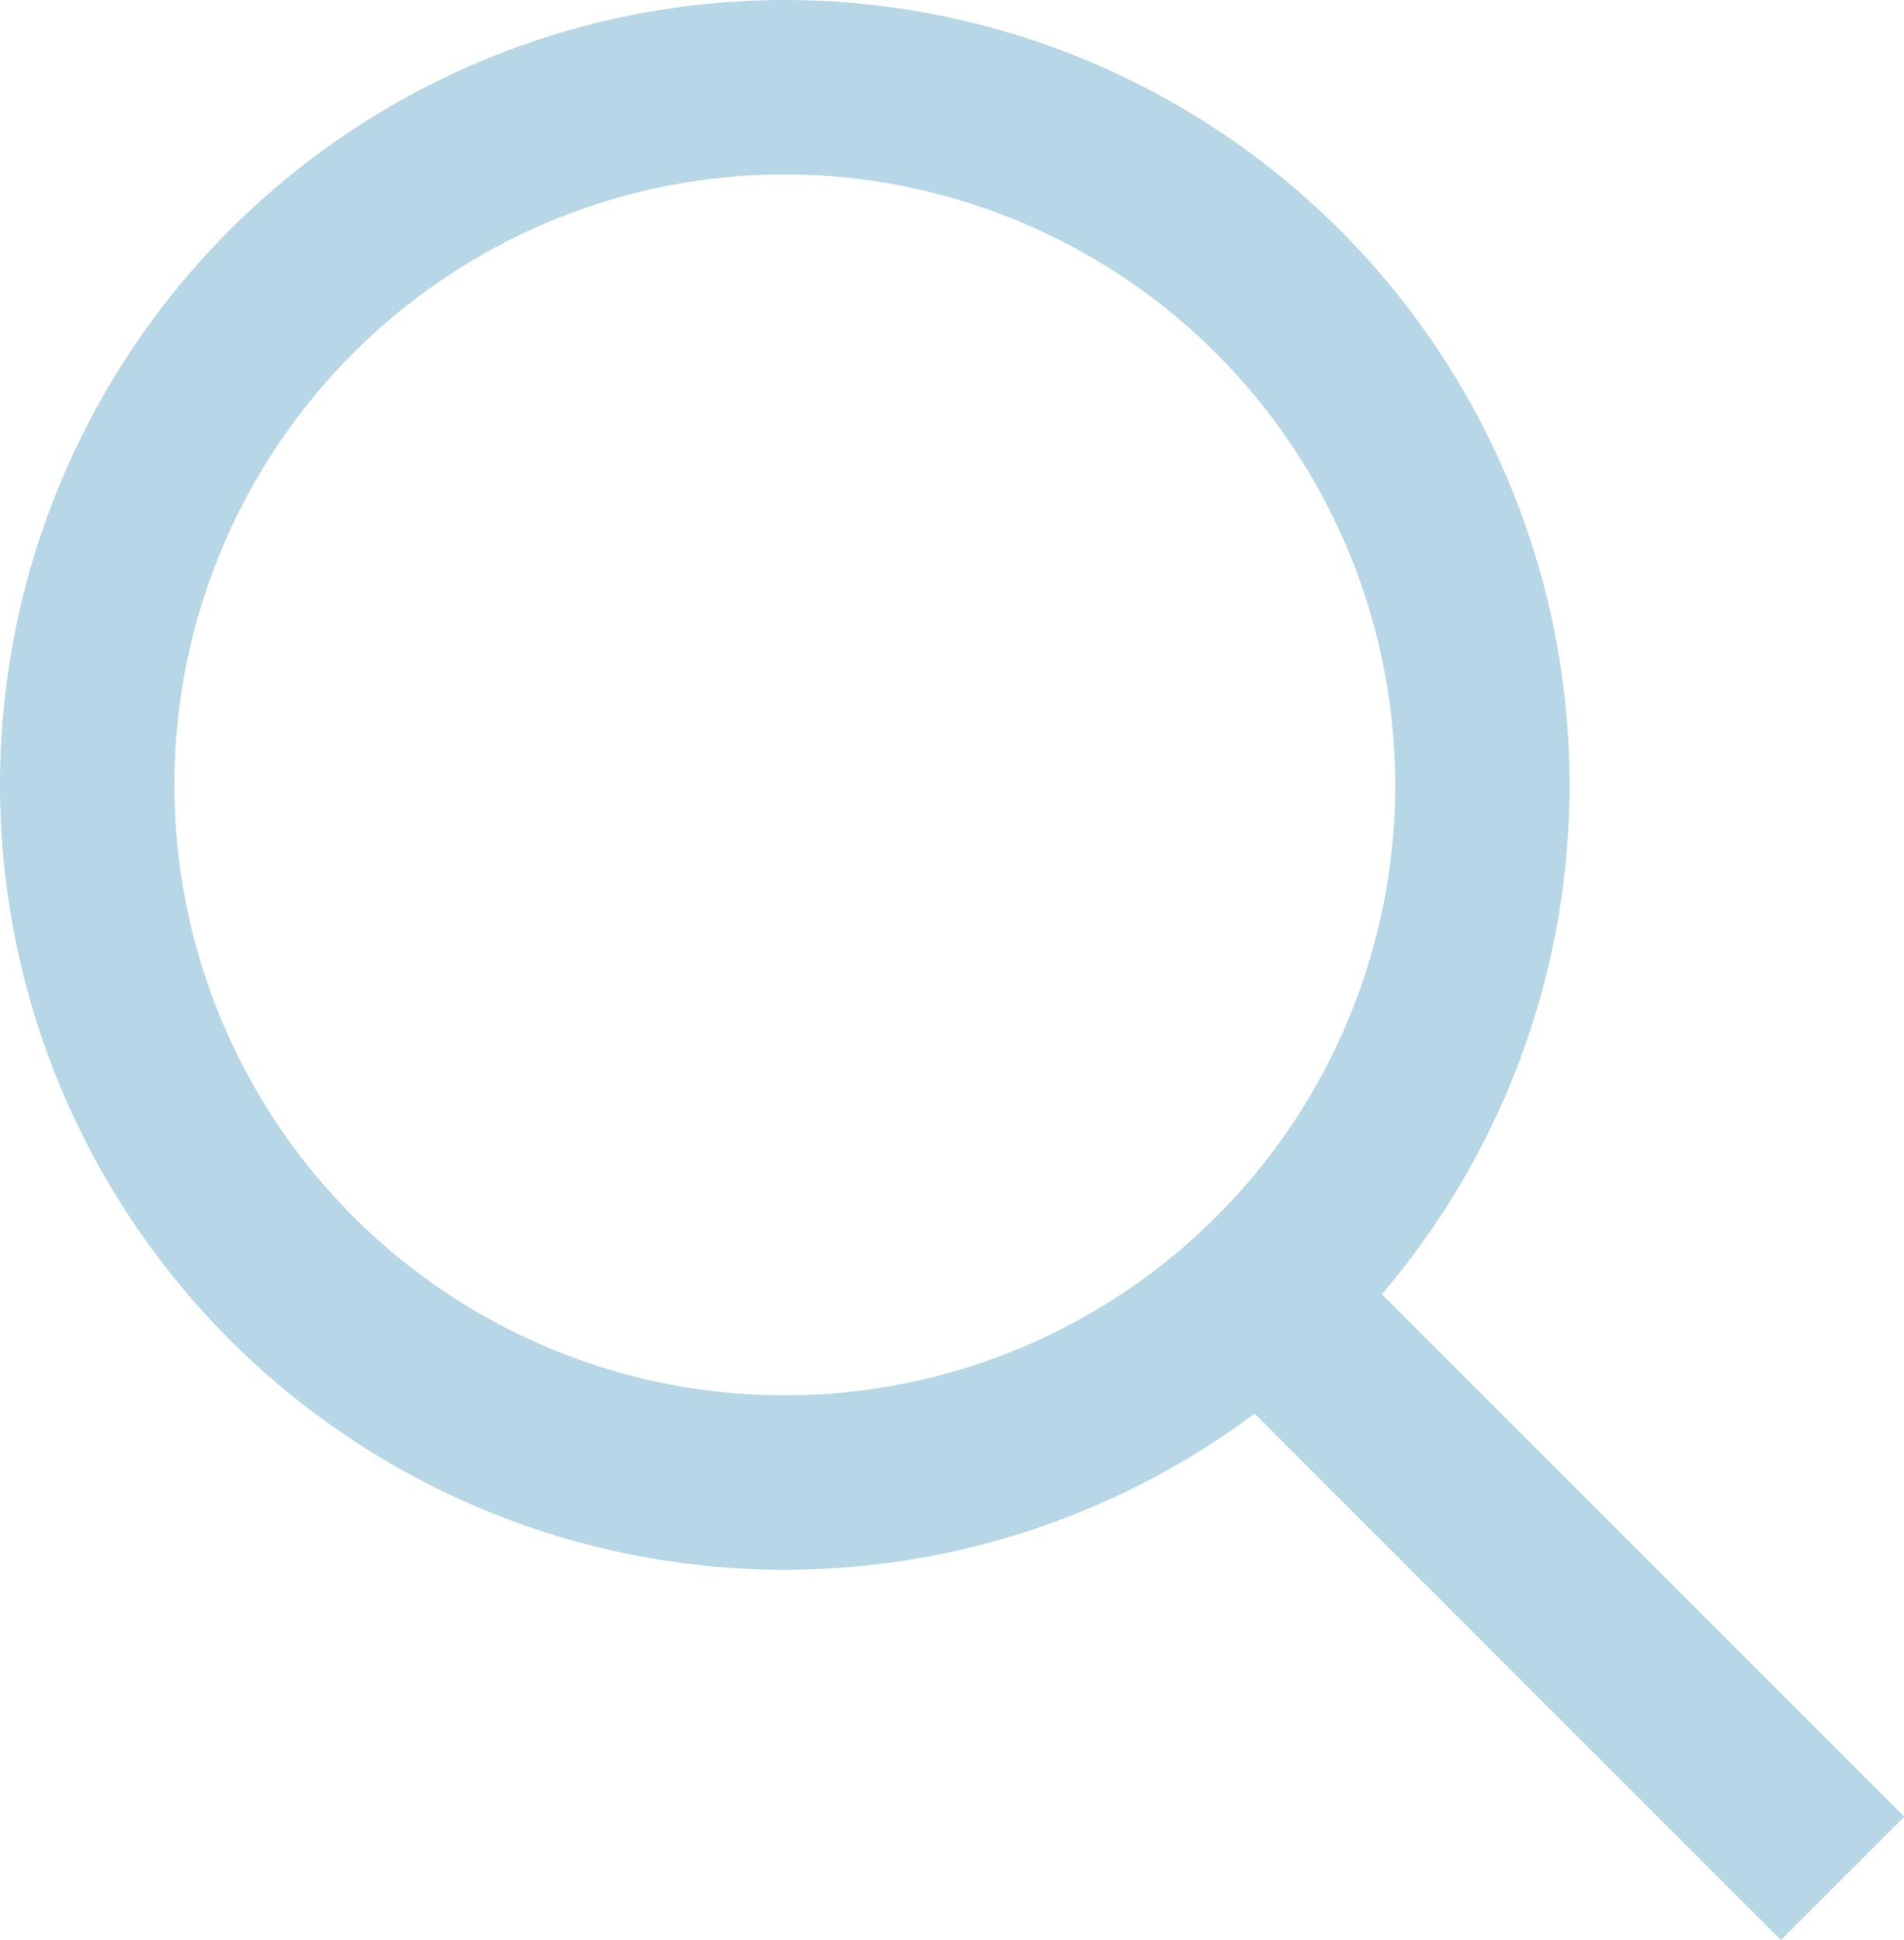<svg xmlns="http://www.w3.org/2000/svg" width="21.835" height="22.242" viewBox="0 0 21.835 22.242"><g transform="translate(-264 -379)"><path d="M9,2a7,7,0,1,0,7,7A7.008,7.008,0,0,0,9,2M9,0A9,9,0,1,1,0,9,9,9,0,0,1,9,0Z" transform="translate(264 379)" fill="#b7d7e6"/><path d="M-15649.407-1509.4h-2v-10h2Z" transform="translate(12418.947 -9598.663) rotate(-45)" fill="#b7d7e6"/></g></svg>